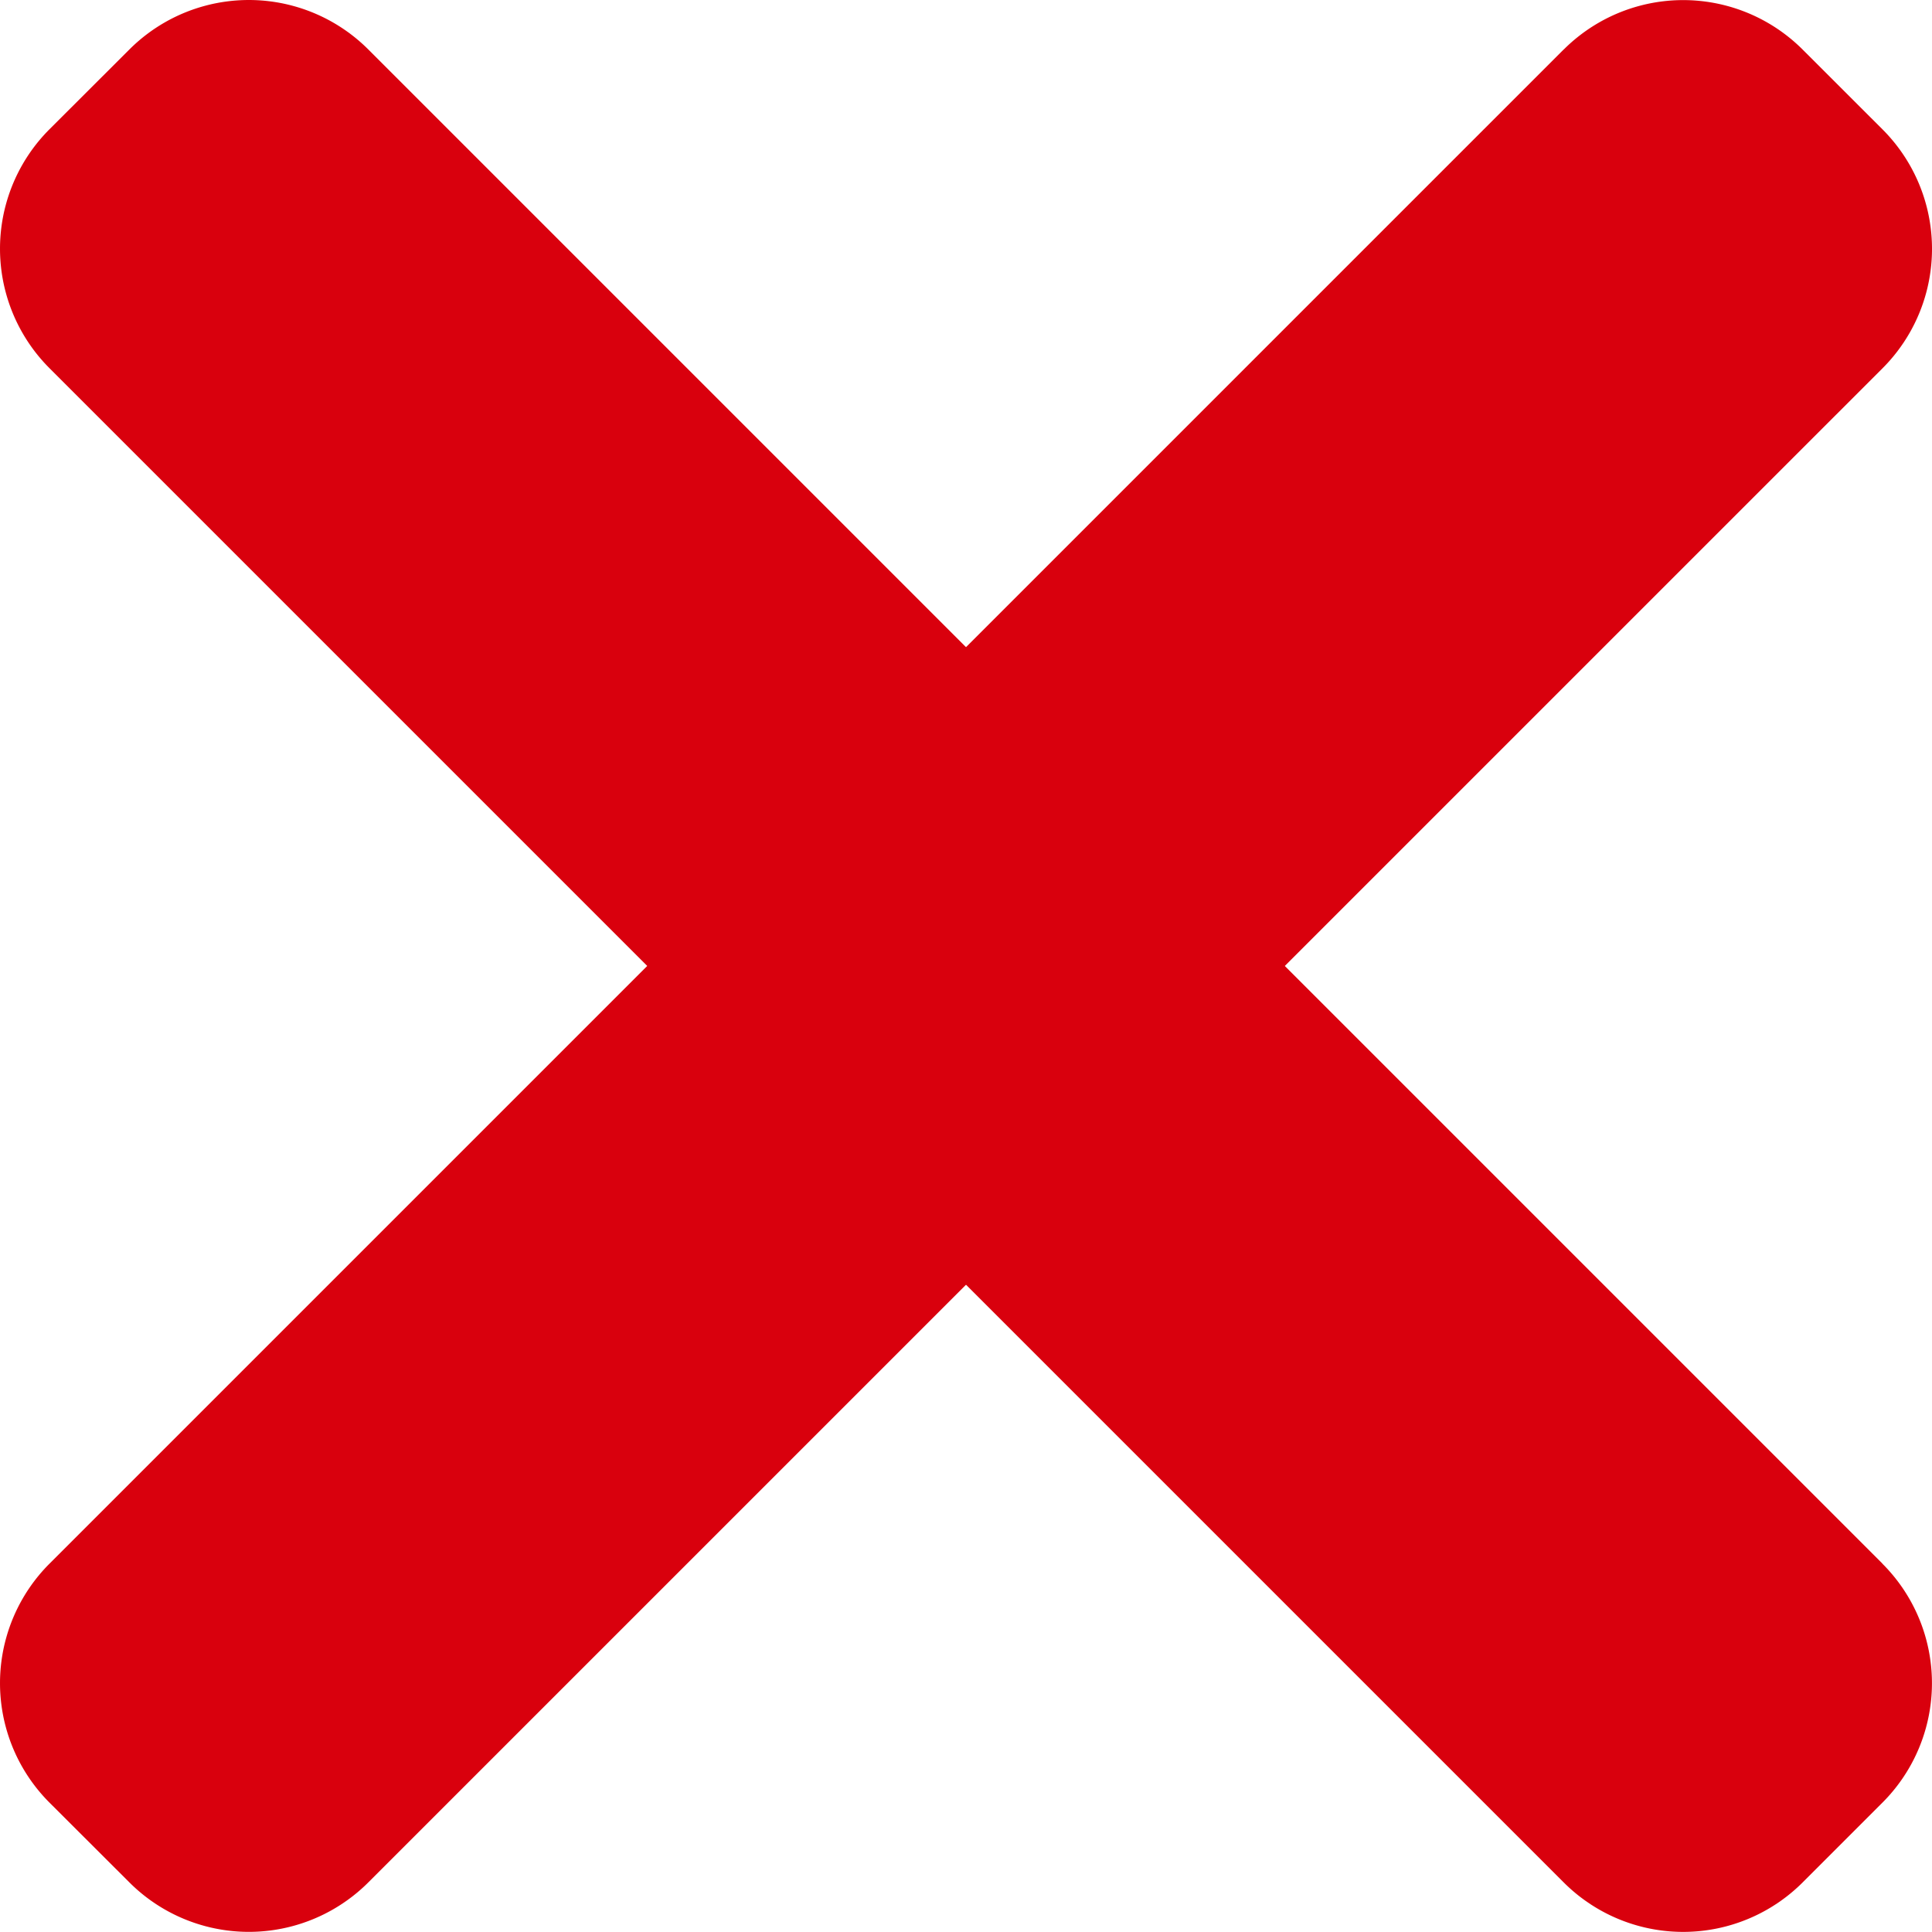 <svg xmlns="http://www.w3.org/2000/svg" width="59.752" height="59.749" viewBox="0 0 59.752 59.749">
  <g id="Group_2307" data-name="Group 2307" transform="translate(0 -0.36)">
    <path id="Path_3787" data-name="Path 3787" d="M58.221,48.72,11.393,1.892A5.226,5.226,0,0,0,4,1.892L1.532,4.356a5.226,5.226,0,0,0,0,7.393L48.36,58.577a5.226,5.226,0,0,0,7.393,0l2.464-2.464a5.222,5.222,0,0,0,0-7.393Zm0,0" transform="translate(0)" fill="#d9000d"/>
    <path id="Path_3788" data-name="Path 3788" d="M48.36,1.893,1.532,48.721a5.226,5.226,0,0,0,0,7.393L4,58.578a5.226,5.226,0,0,0,7.393,0L58.22,11.754a5.224,5.224,0,0,0,0-7.392L55.756,1.9a5.227,5.227,0,0,0-7.4,0Zm0,0" transform="translate(0 -0.002)" fill="#d9000d"/>
  </g>
</svg>
